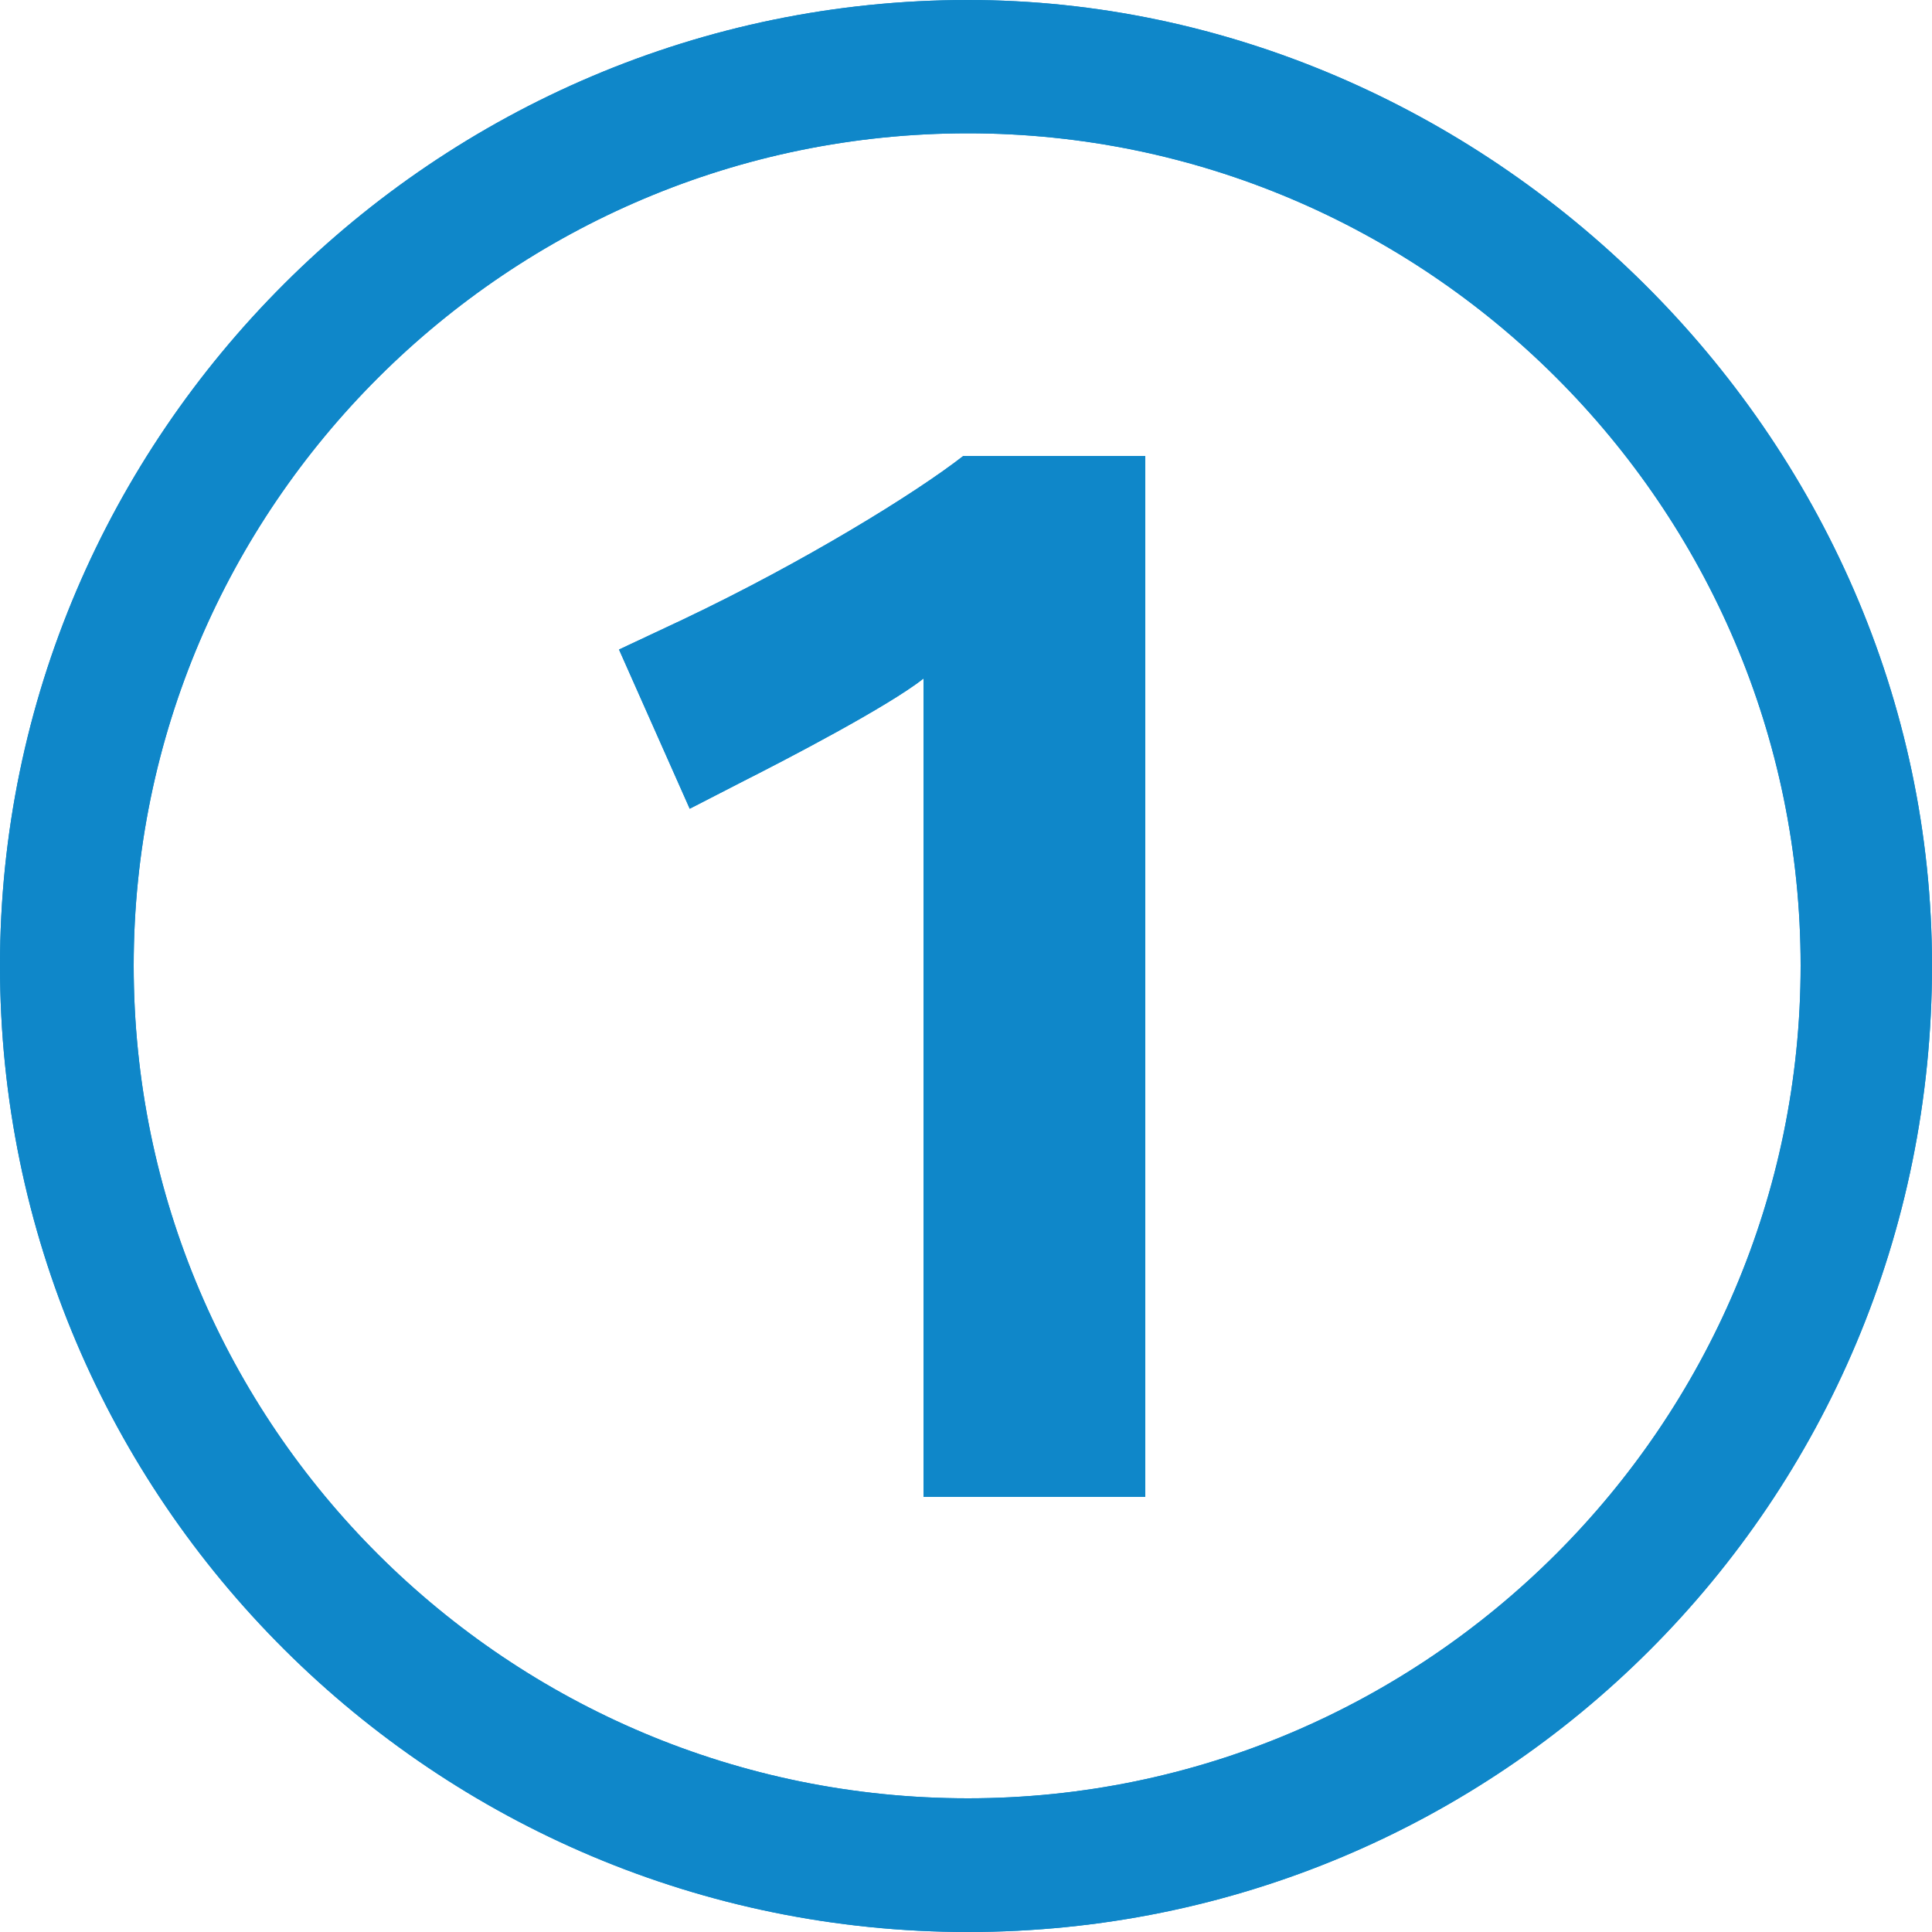 <svg version="1.1" id="Calque_1" xmlns="http://www.w3.org/2000/svg" x="0" y="0" viewBox="0 0 500 500" xml:space="preserve"><style>.linetram1-1{fill:#0f87c9}</style><path class="linetram1-1" d="M296.4 387.5V118h-47.1c-12.3 9.6-41.3 27.5-72.7 42.4l-16.4 7.7 18.3 41.2 14.2-7.3c9.9-5 37.1-19.1 46.3-26.4v211.8h57.4zM500 249.9c0 139-111.7 250.1-249.5 250.1C112.6 500 0 388.3 0 249.9 0 112.6 112.6 0 250.5 0 383.9 0 500 112 500 249.9m-34 0C466 131 368.9 34.5 250.5 34.5 131.7 34.5 34.6 131 34.6 249.9c0 119.4 97.1 215.5 215.9 215.5 118.4 0 215.5-96.6 215.5-215.5"/><path class="linetram1-1" d="M296.4 387.5V118h-47.1c-12.3 9.6-41.3 27.5-72.7 42.4l-16.4 7.7 18.3 41.2 14.2-7.3c9.9-5 37.1-19.1 46.3-26.4v211.8h57.4zM500 249.9c0 139-111.7 250.1-249.5 250.1C112.6 500 0 388.3 0 249.9 0 112.6 112.6 0 250.5 0 383.9 0 500 112 500 249.9m-34 0C466 131 368.9 34.5 250.5 34.5 131.7 34.5 34.6 131 34.6 249.9c0 119.4 97.1 215.5 215.9 215.5 118.4 0 215.5-96.6 215.5-215.5"/></svg>